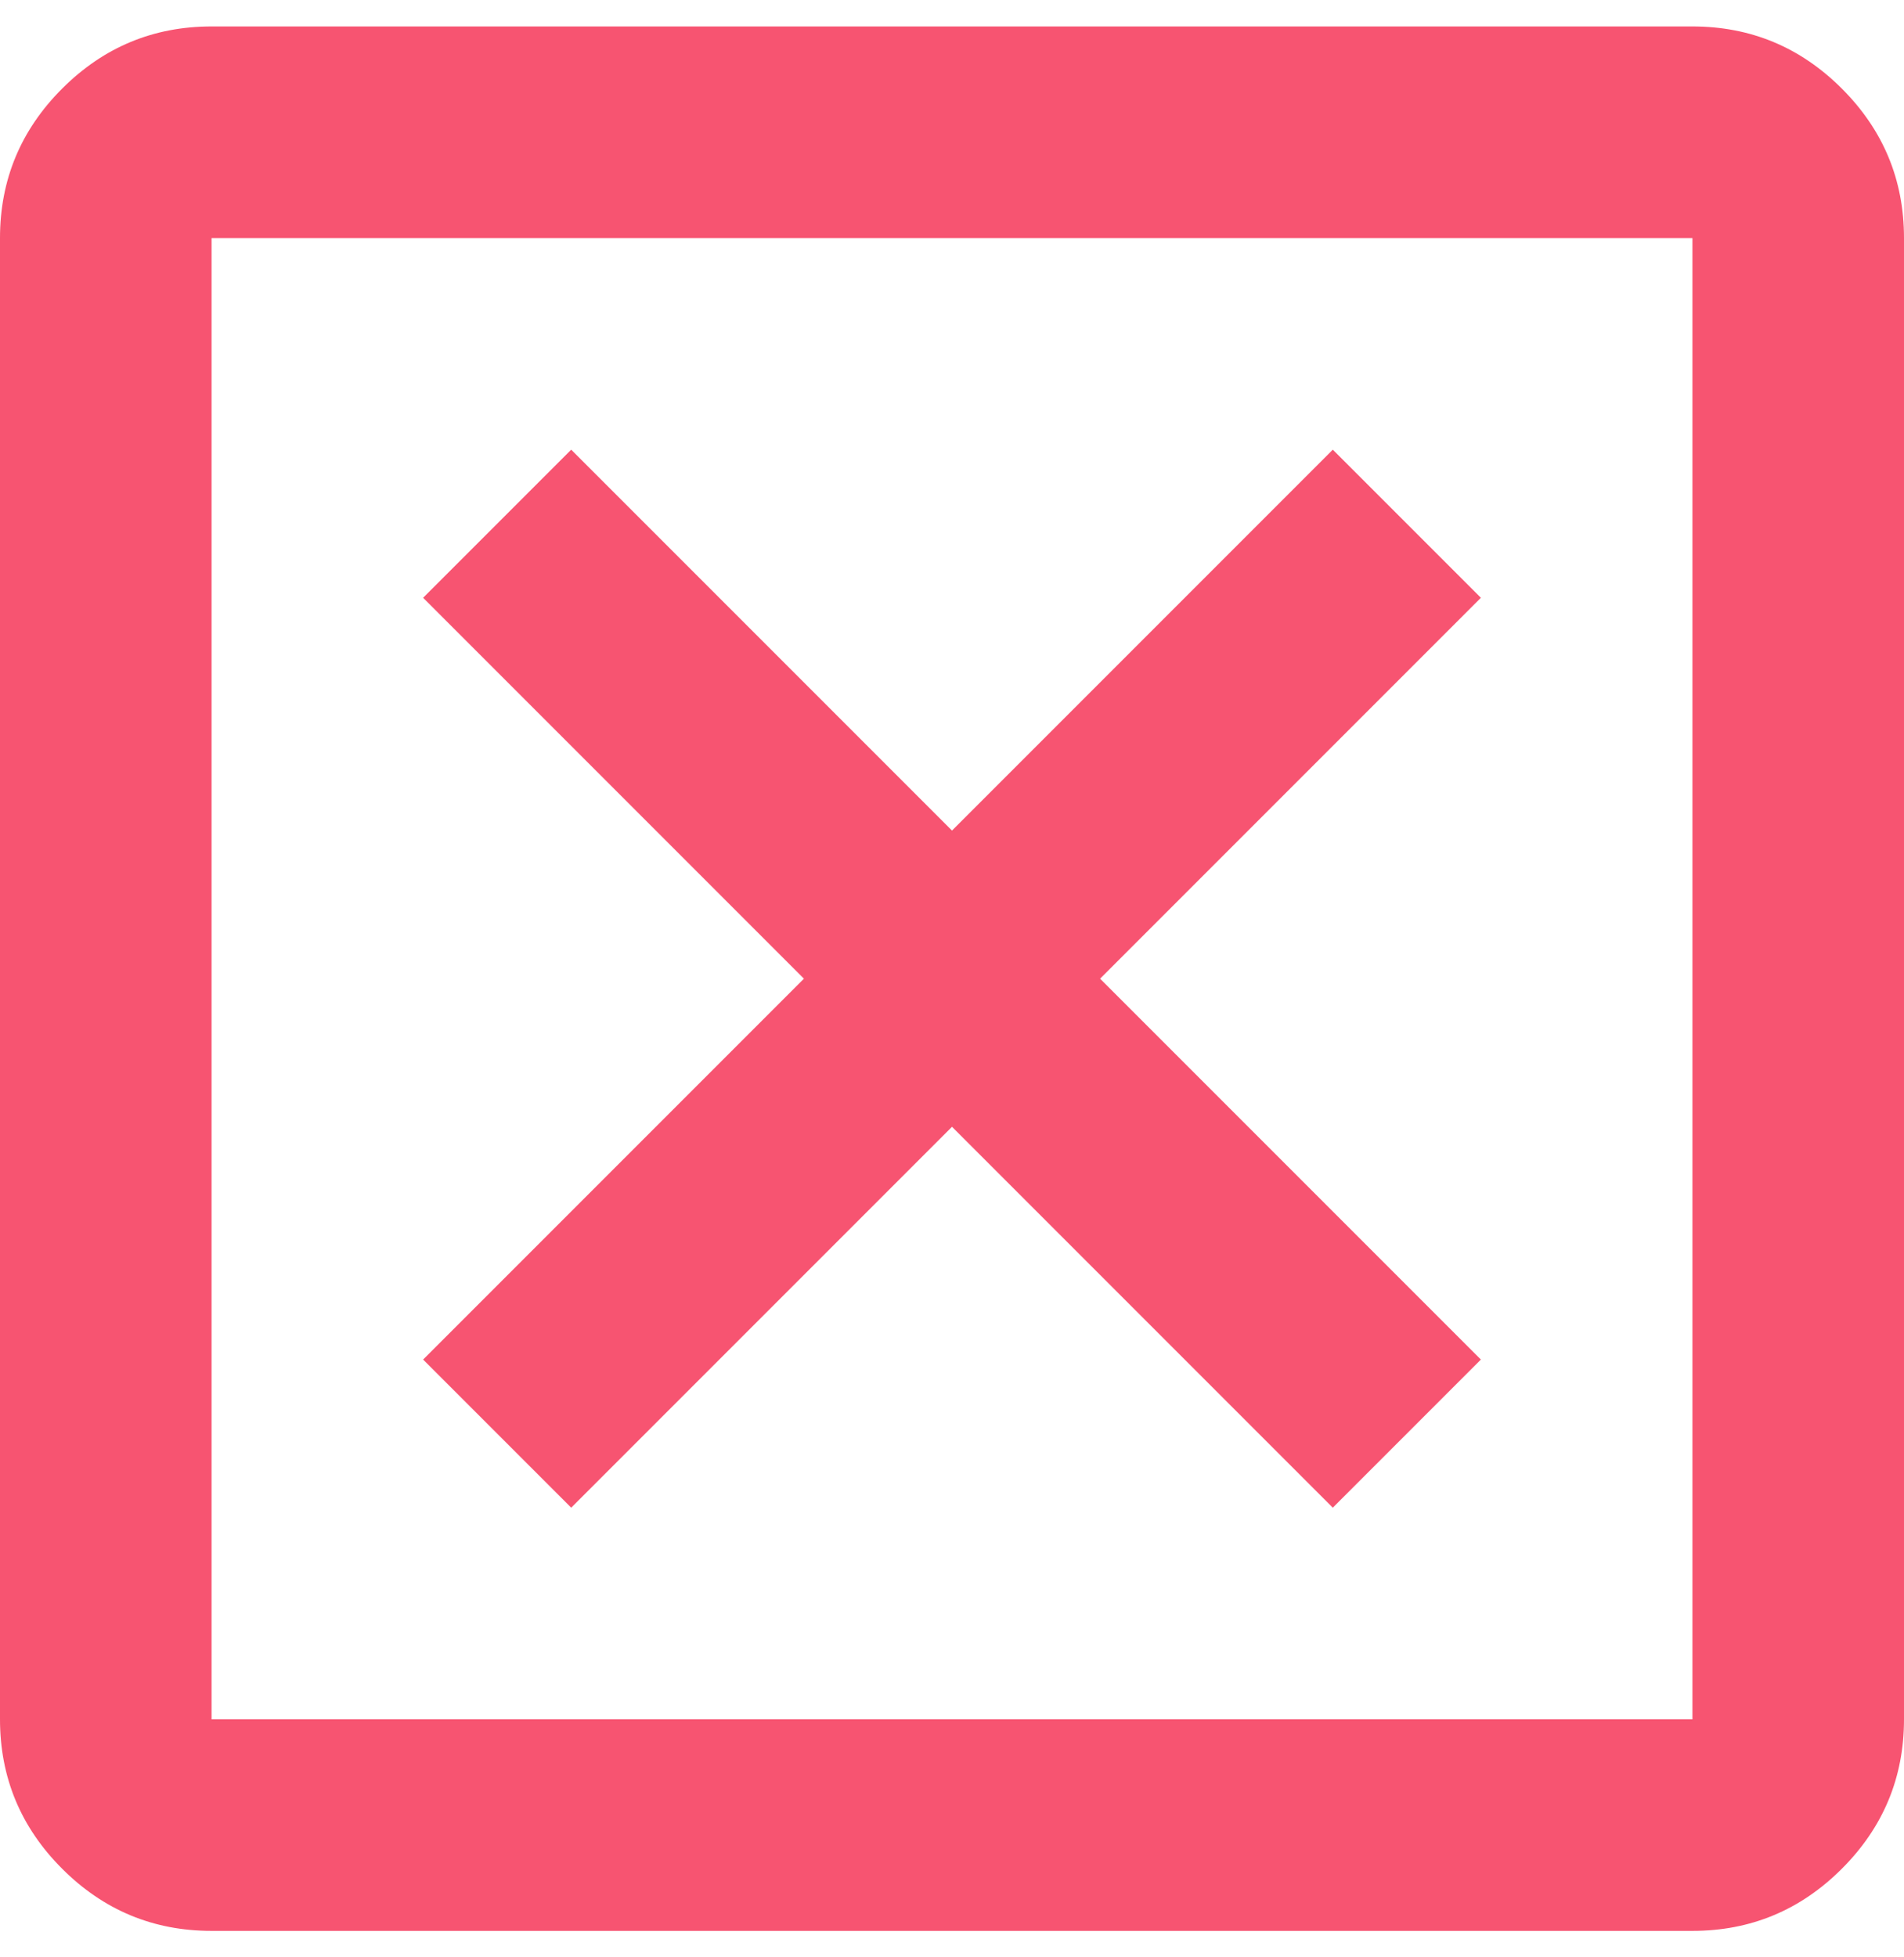 <svg width="36" height="37" viewBox="0 0 36 37" fill="none" xmlns="http://www.w3.org/2000/svg">
<path d="M10.8 28.5L18 21.3L25.2 28.5L28 25.7L20.8 18.5L28 11.3L25.2 8.5L18 15.7L10.8 8.5L8 11.3L15.2 18.5L8 25.7L10.8 28.5ZM4 36.5C2.9 36.5 1.958 36.108 1.175 35.325C0.392 34.542 0 33.6 0 32.5V4.5C0 3.4 0.392 2.458 1.175 1.675C1.958 0.892 2.9 0.5 4 0.5H32C33.1 0.5 34.042 0.892 34.825 1.675C35.608 2.458 36 3.4 36 4.5V32.5C36 33.6 35.608 34.542 34.825 35.325C34.042 36.108 33.1 36.5 32 36.5H4ZM4 32.5H32V4.5H4V32.5Z" fill="#F75471"/>
</svg>

